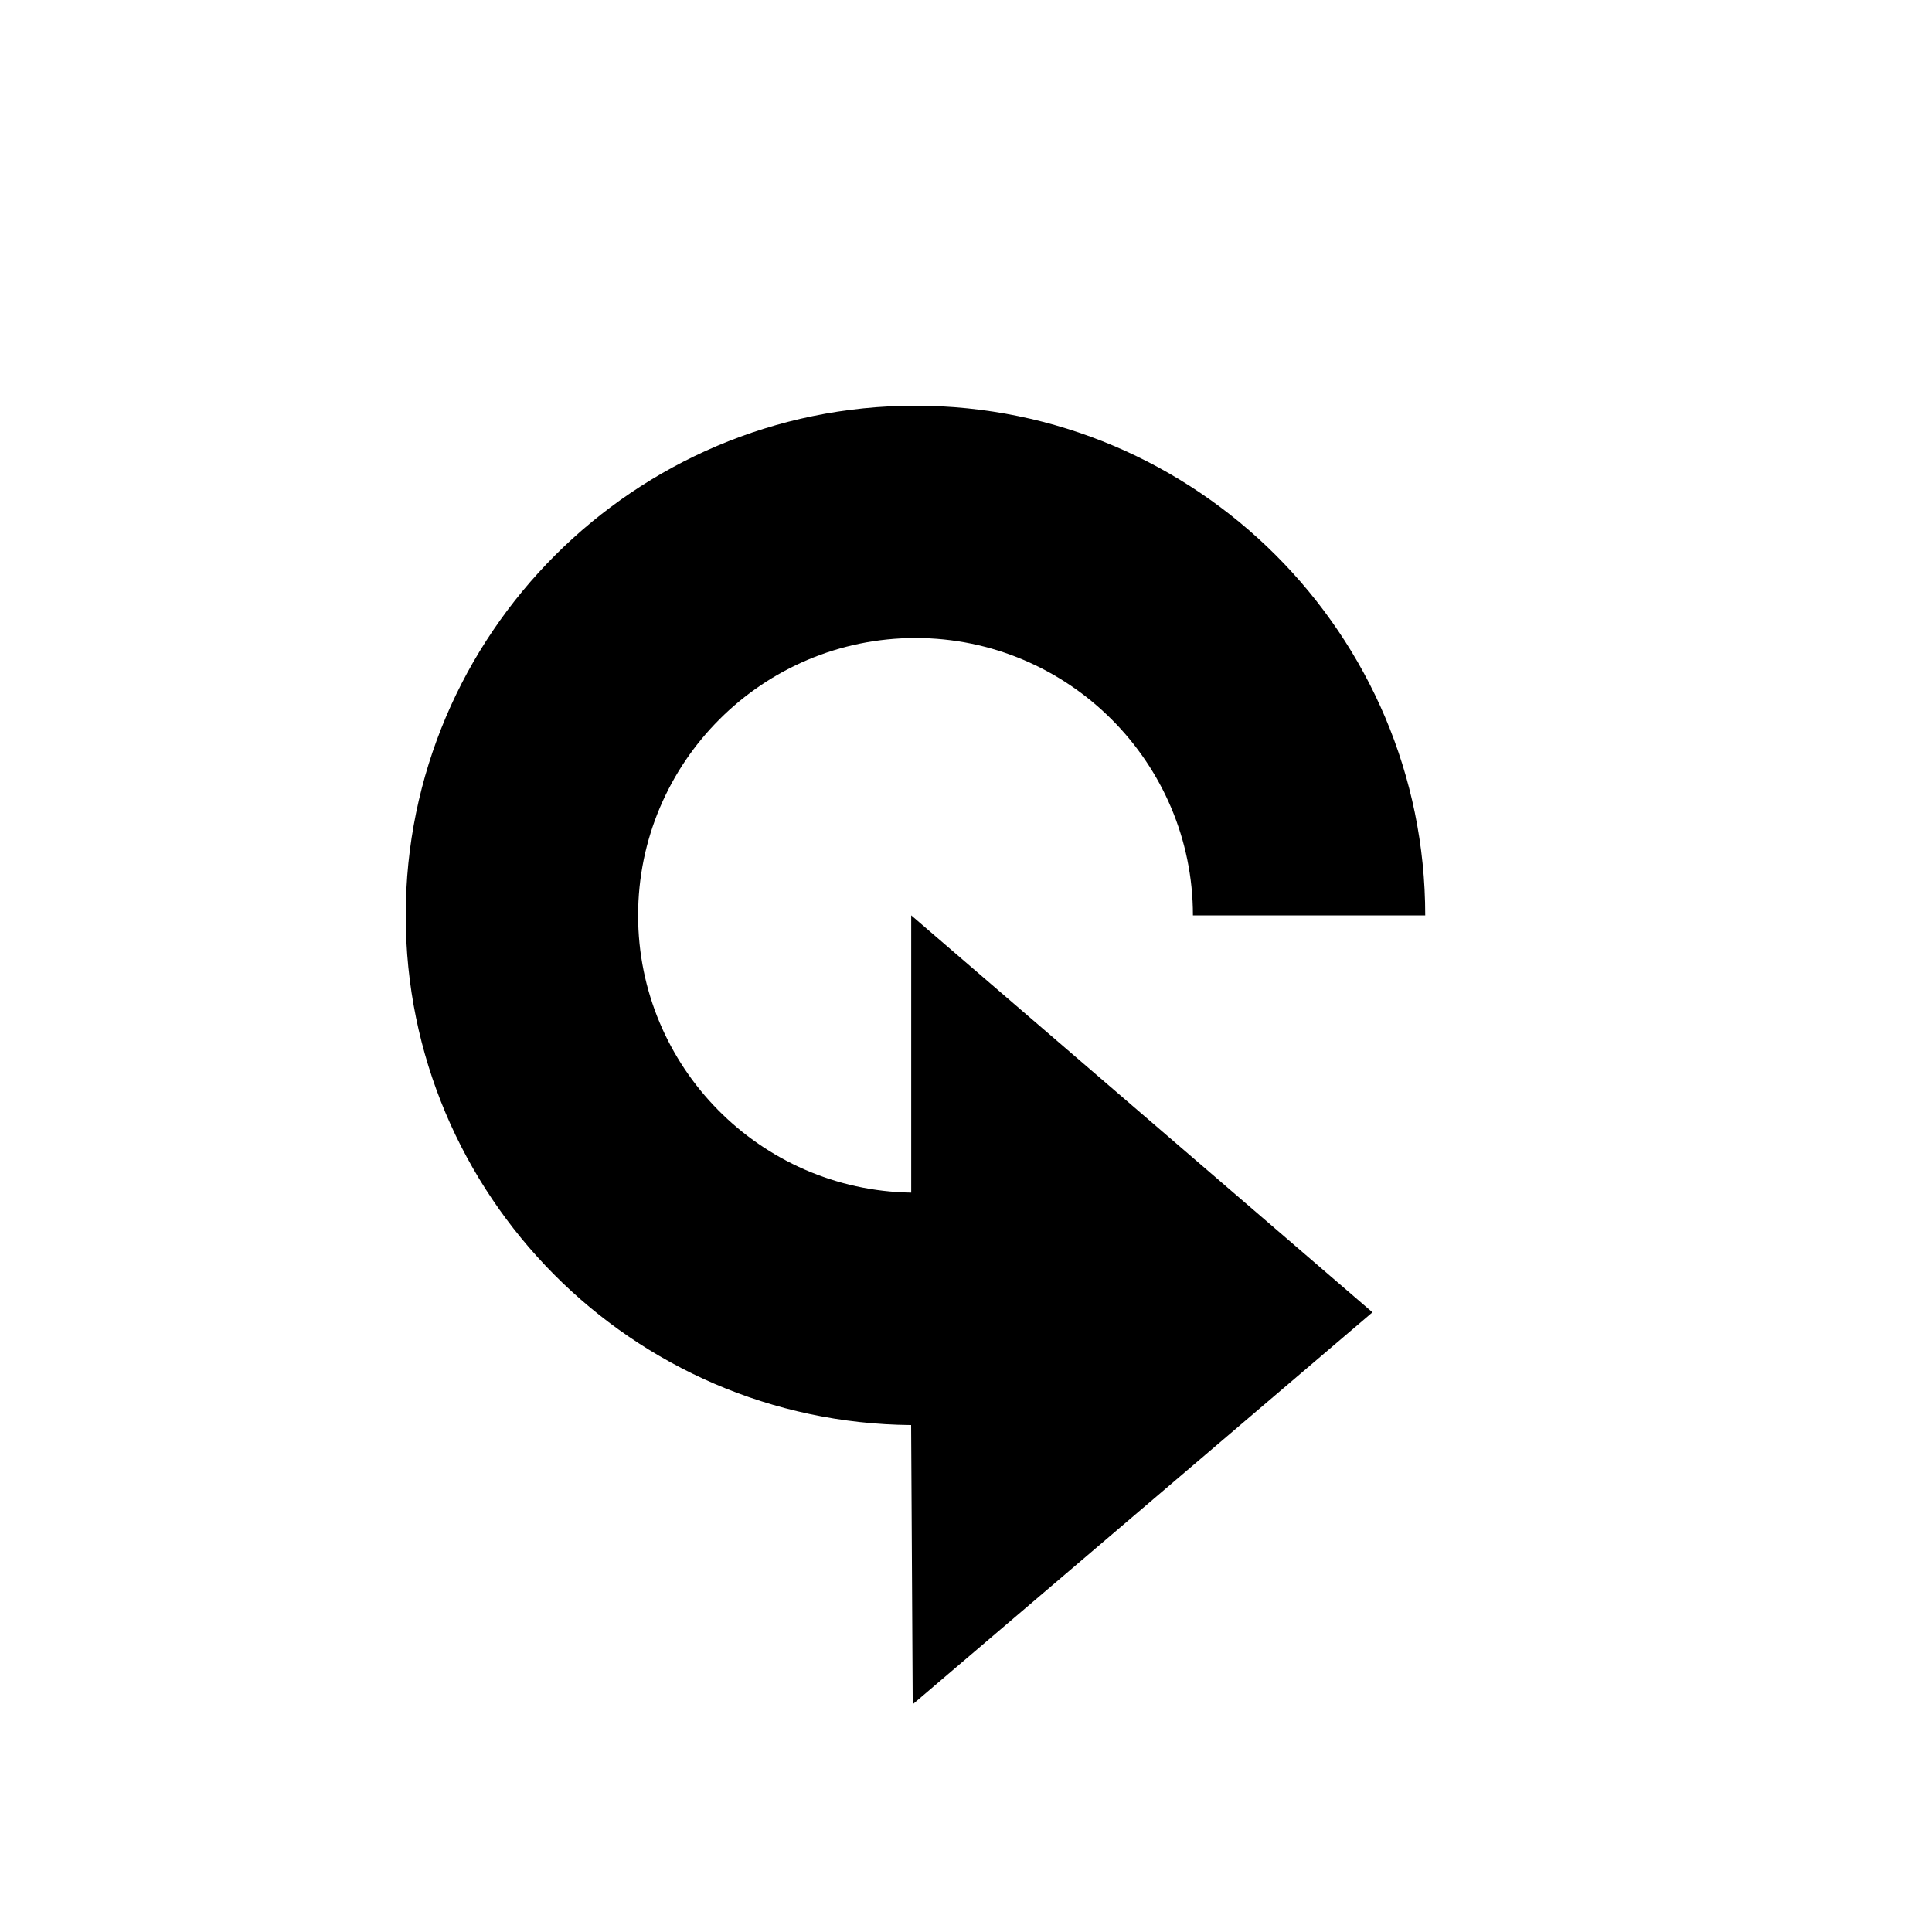 <?xml version="1.0" encoding="UTF-8" standalone="no"?>
<svg width="100px" height="100px" viewBox="0 0 100 100" version="1.1" xmlns="http://www.w3.org/2000/svg" xmlns:xlink="http://www.w3.org/1999/xlink" xmlns:sketch="http://www.bohemiancoding.com/sketch/ns">
    <!-- Generator: Sketch 3.5.1 (25234) - http://www.bohemiancoding.com/sketch -->
    <title>icon-turnbased</title>
    <desc>Created with Sketch.</desc>
    <defs></defs>
    <g id="Page-1" stroke="none" stroke-width="1" fill="none" fill-rule="evenodd" sketch:type="MSPage">
        <g id="icon-turnbased" sketch:type="MSArtboardGroup" fill="#000000">
            <path d="M47.164,61.73 C39.348,61.609 33.028,55.222 33.028,47.382 C33.028,39.464 39.469,33.023 47.387,33.023 C55.305,33.023 61.746,39.464 61.746,47.382 L73.77,47.382 C73.77,32.832 61.934,21 47.383,21 C32.836,21 21,32.836 21,47.382 C21,61.855 32.715,73.64 47.16,73.761 L47.242,88.214 L71.039,67.925 L47.164,47.378 L47.164,61.73 Z" id="Page-1" sketch:type="MSShapeGroup"></path>
        </g>
    </g>
</svg>